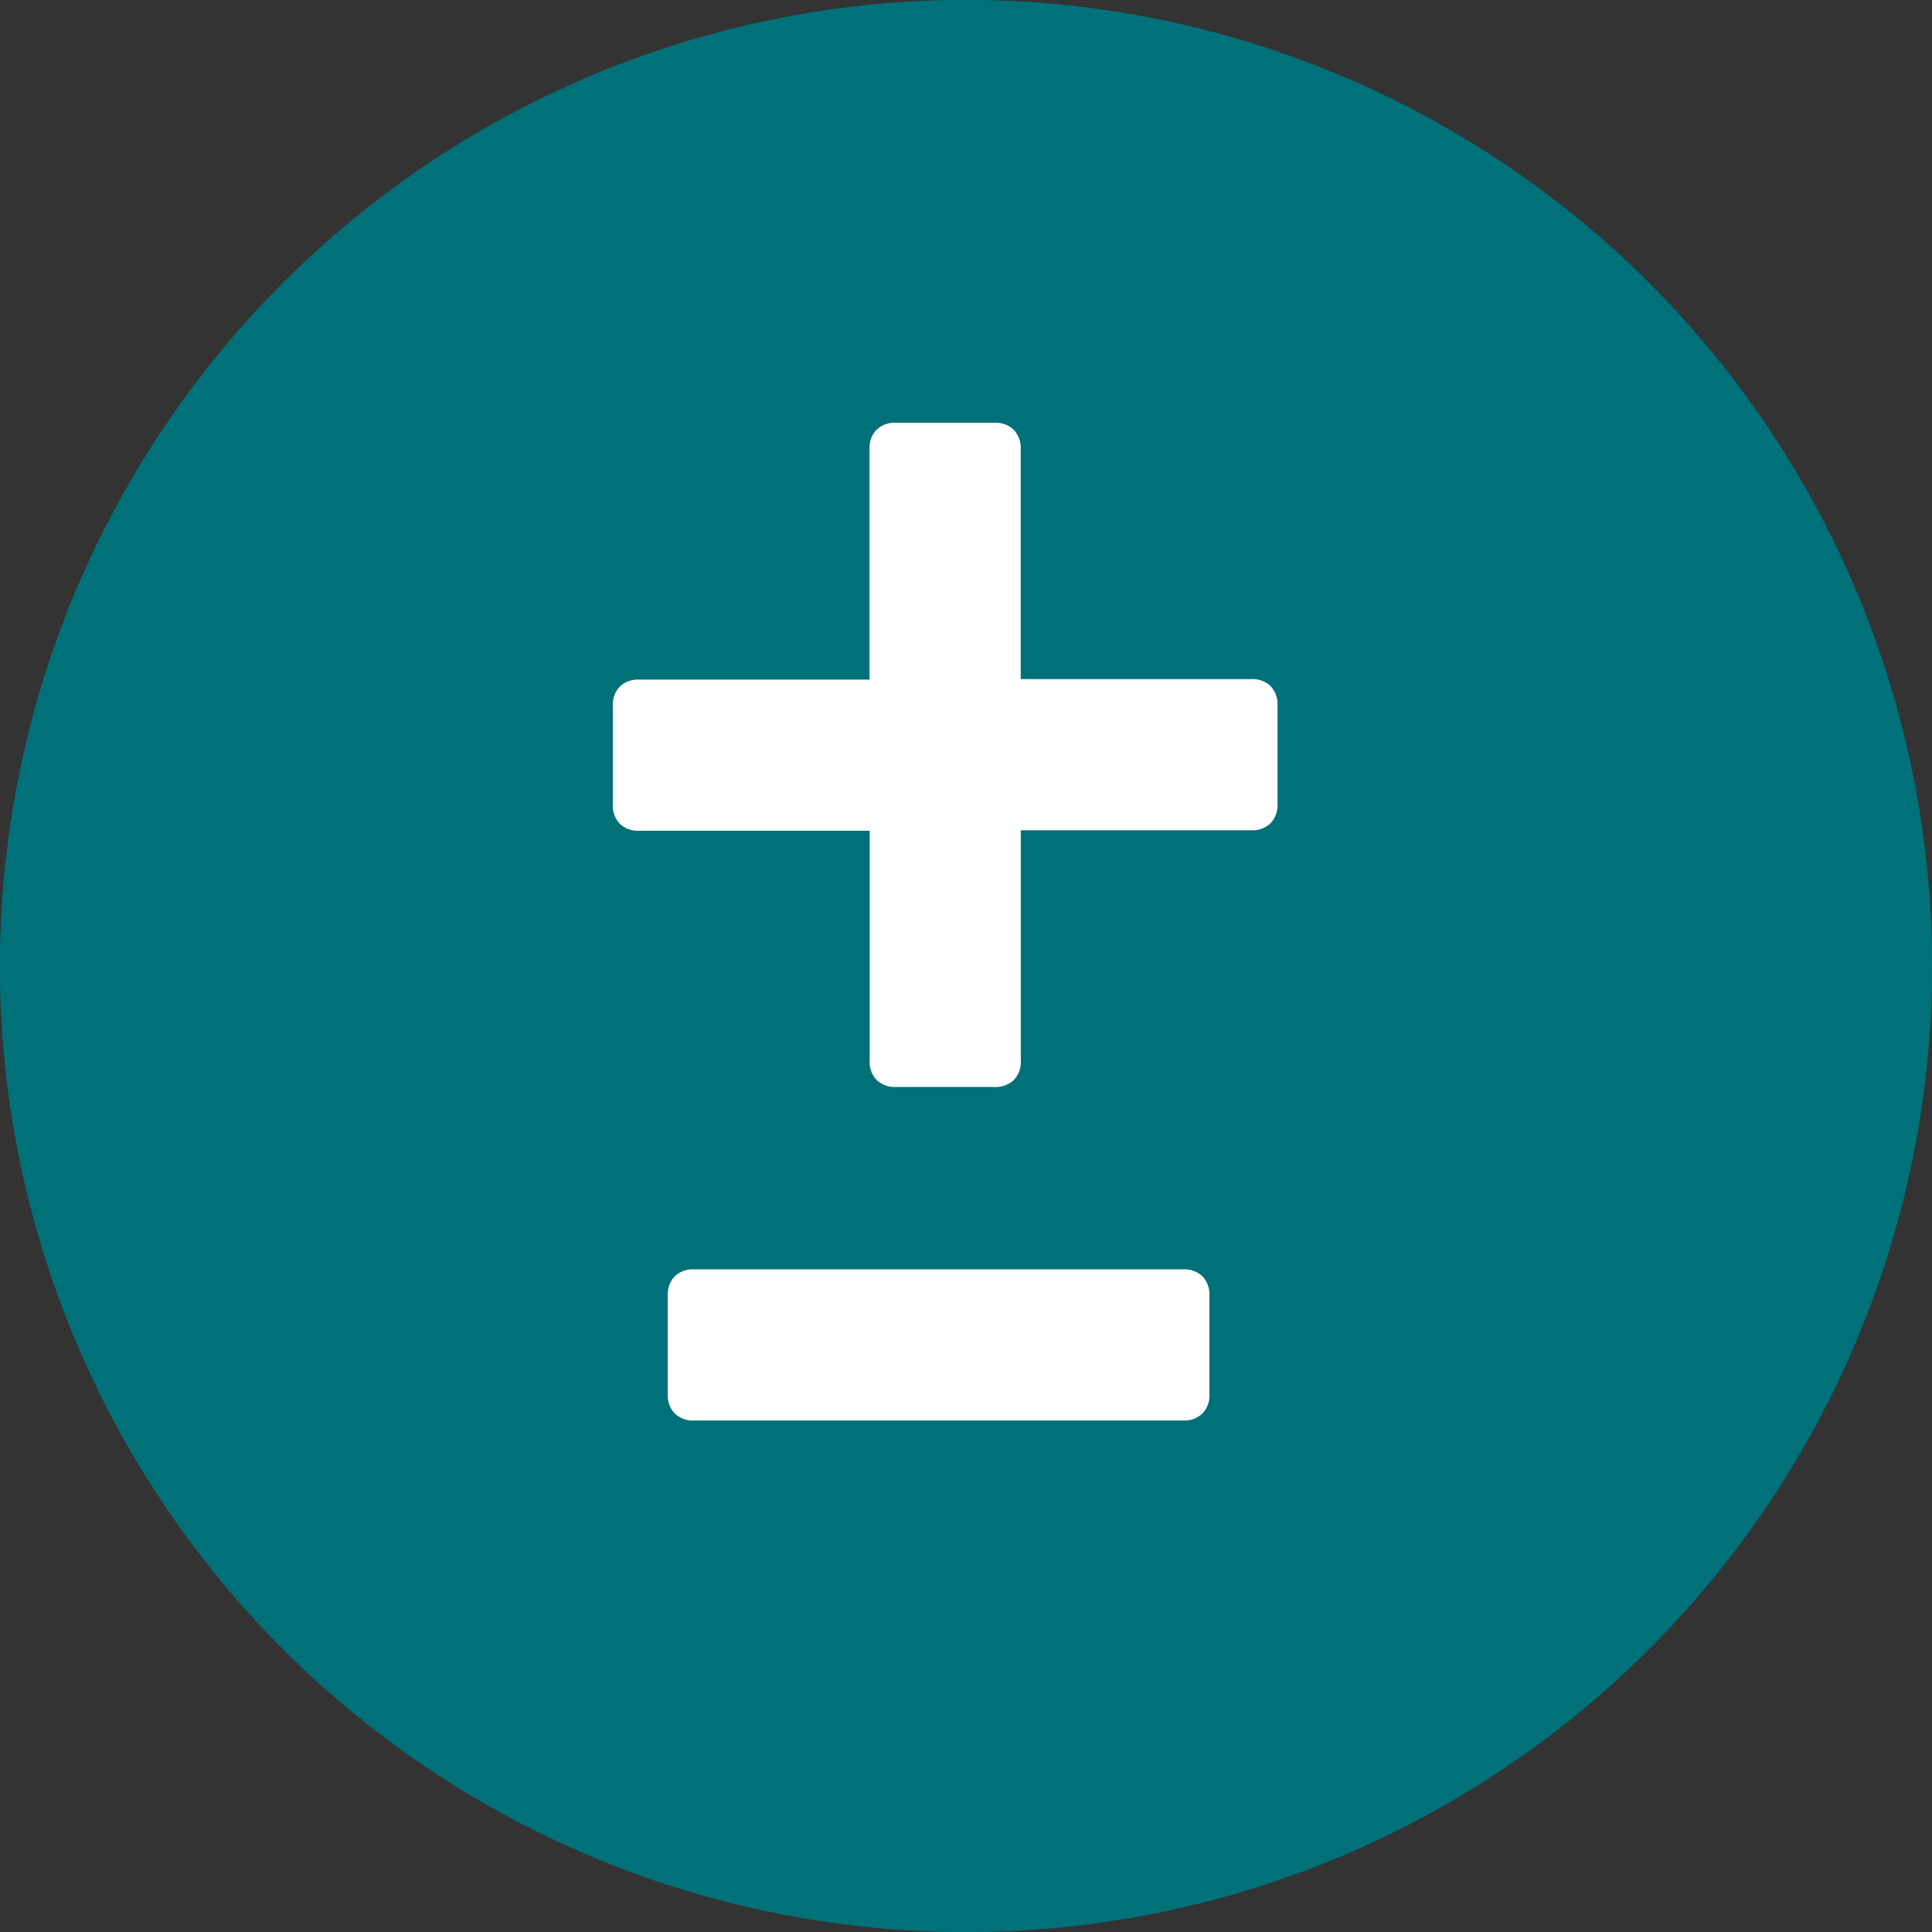 <svg xmlns="http://www.w3.org/2000/svg" width="16" height="16" viewBox="0 0 16 16">
  <rect x="0" y="0" width="16" height="16" fill="#333333" stroke="none"/>
  <g id="Group_13925" data-name="Group 13925" transform="translate(-1438.341 -201.341)">
    <g id="Ellipse_2474" data-name="Ellipse 2474" transform="translate(1438.341 201.341)" fill="#007079" stroke="#007079" stroke-width="1.5">
      <circle cx="8" cy="8" r="8" stroke="none"/>
      <circle cx="8" cy="8" r="7.25" fill="none"/>
    </g>
    <g id="Group_13908" data-name="Group 13908" transform="translate(1443.415 205.505)">
      <g id="Group_13907" data-name="Group 13907" transform="translate(0 -0.664)">
        <path id="Path_9275" data-name="Path 9275" d="M6.248-6.5a.217.217,0,0,1,.16.058.217.217,0,0,1,.058.16v.816a.217.217,0,0,1-.058.16.217.217,0,0,1-.16.058H4.34v1.908a.217.217,0,0,1-.058.16.217.217,0,0,1-.16.058H3.306a.217.217,0,0,1-.16-.058.217.217,0,0,1-.058-.16V-5.244H1.179a.217.217,0,0,1-.16-.058.217.217,0,0,1-.058-.16v-.816a.217.217,0,0,1,.058-.16.217.217,0,0,1,.16-.058H3.087V-8.405a.217.217,0,0,1,.058-.16.217.217,0,0,1,.16-.058h.816a.217.217,0,0,1,.16.058.217.217,0,0,1,.058.16V-6.5Z" transform="translate(-0.96 8.624)" fill="#fff"/>
      </g>
      <path id="Path_9276" data-name="Path 9276" d="M1.179-4.4a.217.217,0,0,1-.16-.058.217.217,0,0,1-.058-.16v-.816a.217.217,0,0,1,.058-.16.217.217,0,0,1,.16-.058h4.05a.217.217,0,0,1,.16.058.217.217,0,0,1,.058.16v.816a.217.217,0,0,1-.058.16.217.217,0,0,1-.16.058Z" transform="translate(-0.505 12)" fill="#fff"/>
    </g>
  </g>
</svg>
